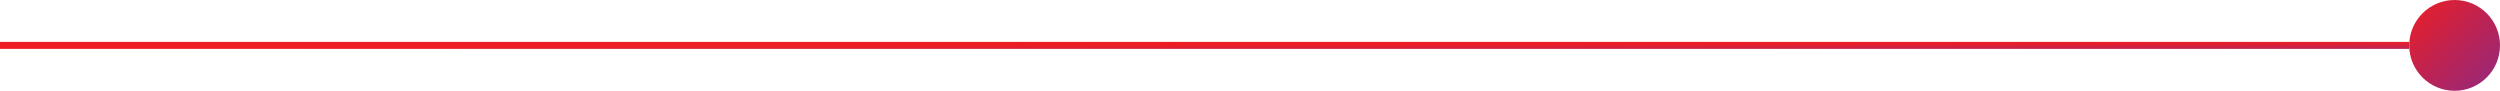 <svg width="358" height="13" viewBox="0 0 358 13" fill="none" xmlns="http://www.w3.org/2000/svg">
<line x1="-4.37114e-08" y1="6.5" x2="345" y2="6.5" stroke="url(#paint0_linear_1_3)"/>
<circle cx="351.5" cy="6.5" r="6" fill="url(#paint1_linear_1_3)" stroke="url(#paint2_linear_1_3)"/>
<defs>
<linearGradient id="paint0_linear_1_3" x1="0" y1="7" x2="0.006" y2="9" gradientUnits="userSpaceOnUse">
<stop stop-color="#EC1E24"/>
<stop offset="1" stop-color="#902880"/>
</linearGradient>
<linearGradient id="paint1_linear_1_3" x1="345" y1="0" x2="358" y2="13" gradientUnits="userSpaceOnUse">
<stop stop-color="#EC1E24"/>
<stop offset="1" stop-color="#902880"/>
</linearGradient>
<linearGradient id="paint2_linear_1_3" x1="345" y1="0" x2="358" y2="13" gradientUnits="userSpaceOnUse">
<stop stop-color="#EC1E24"/>
<stop offset="1" stop-color="#902880"/>
</linearGradient>
</defs>
</svg>
